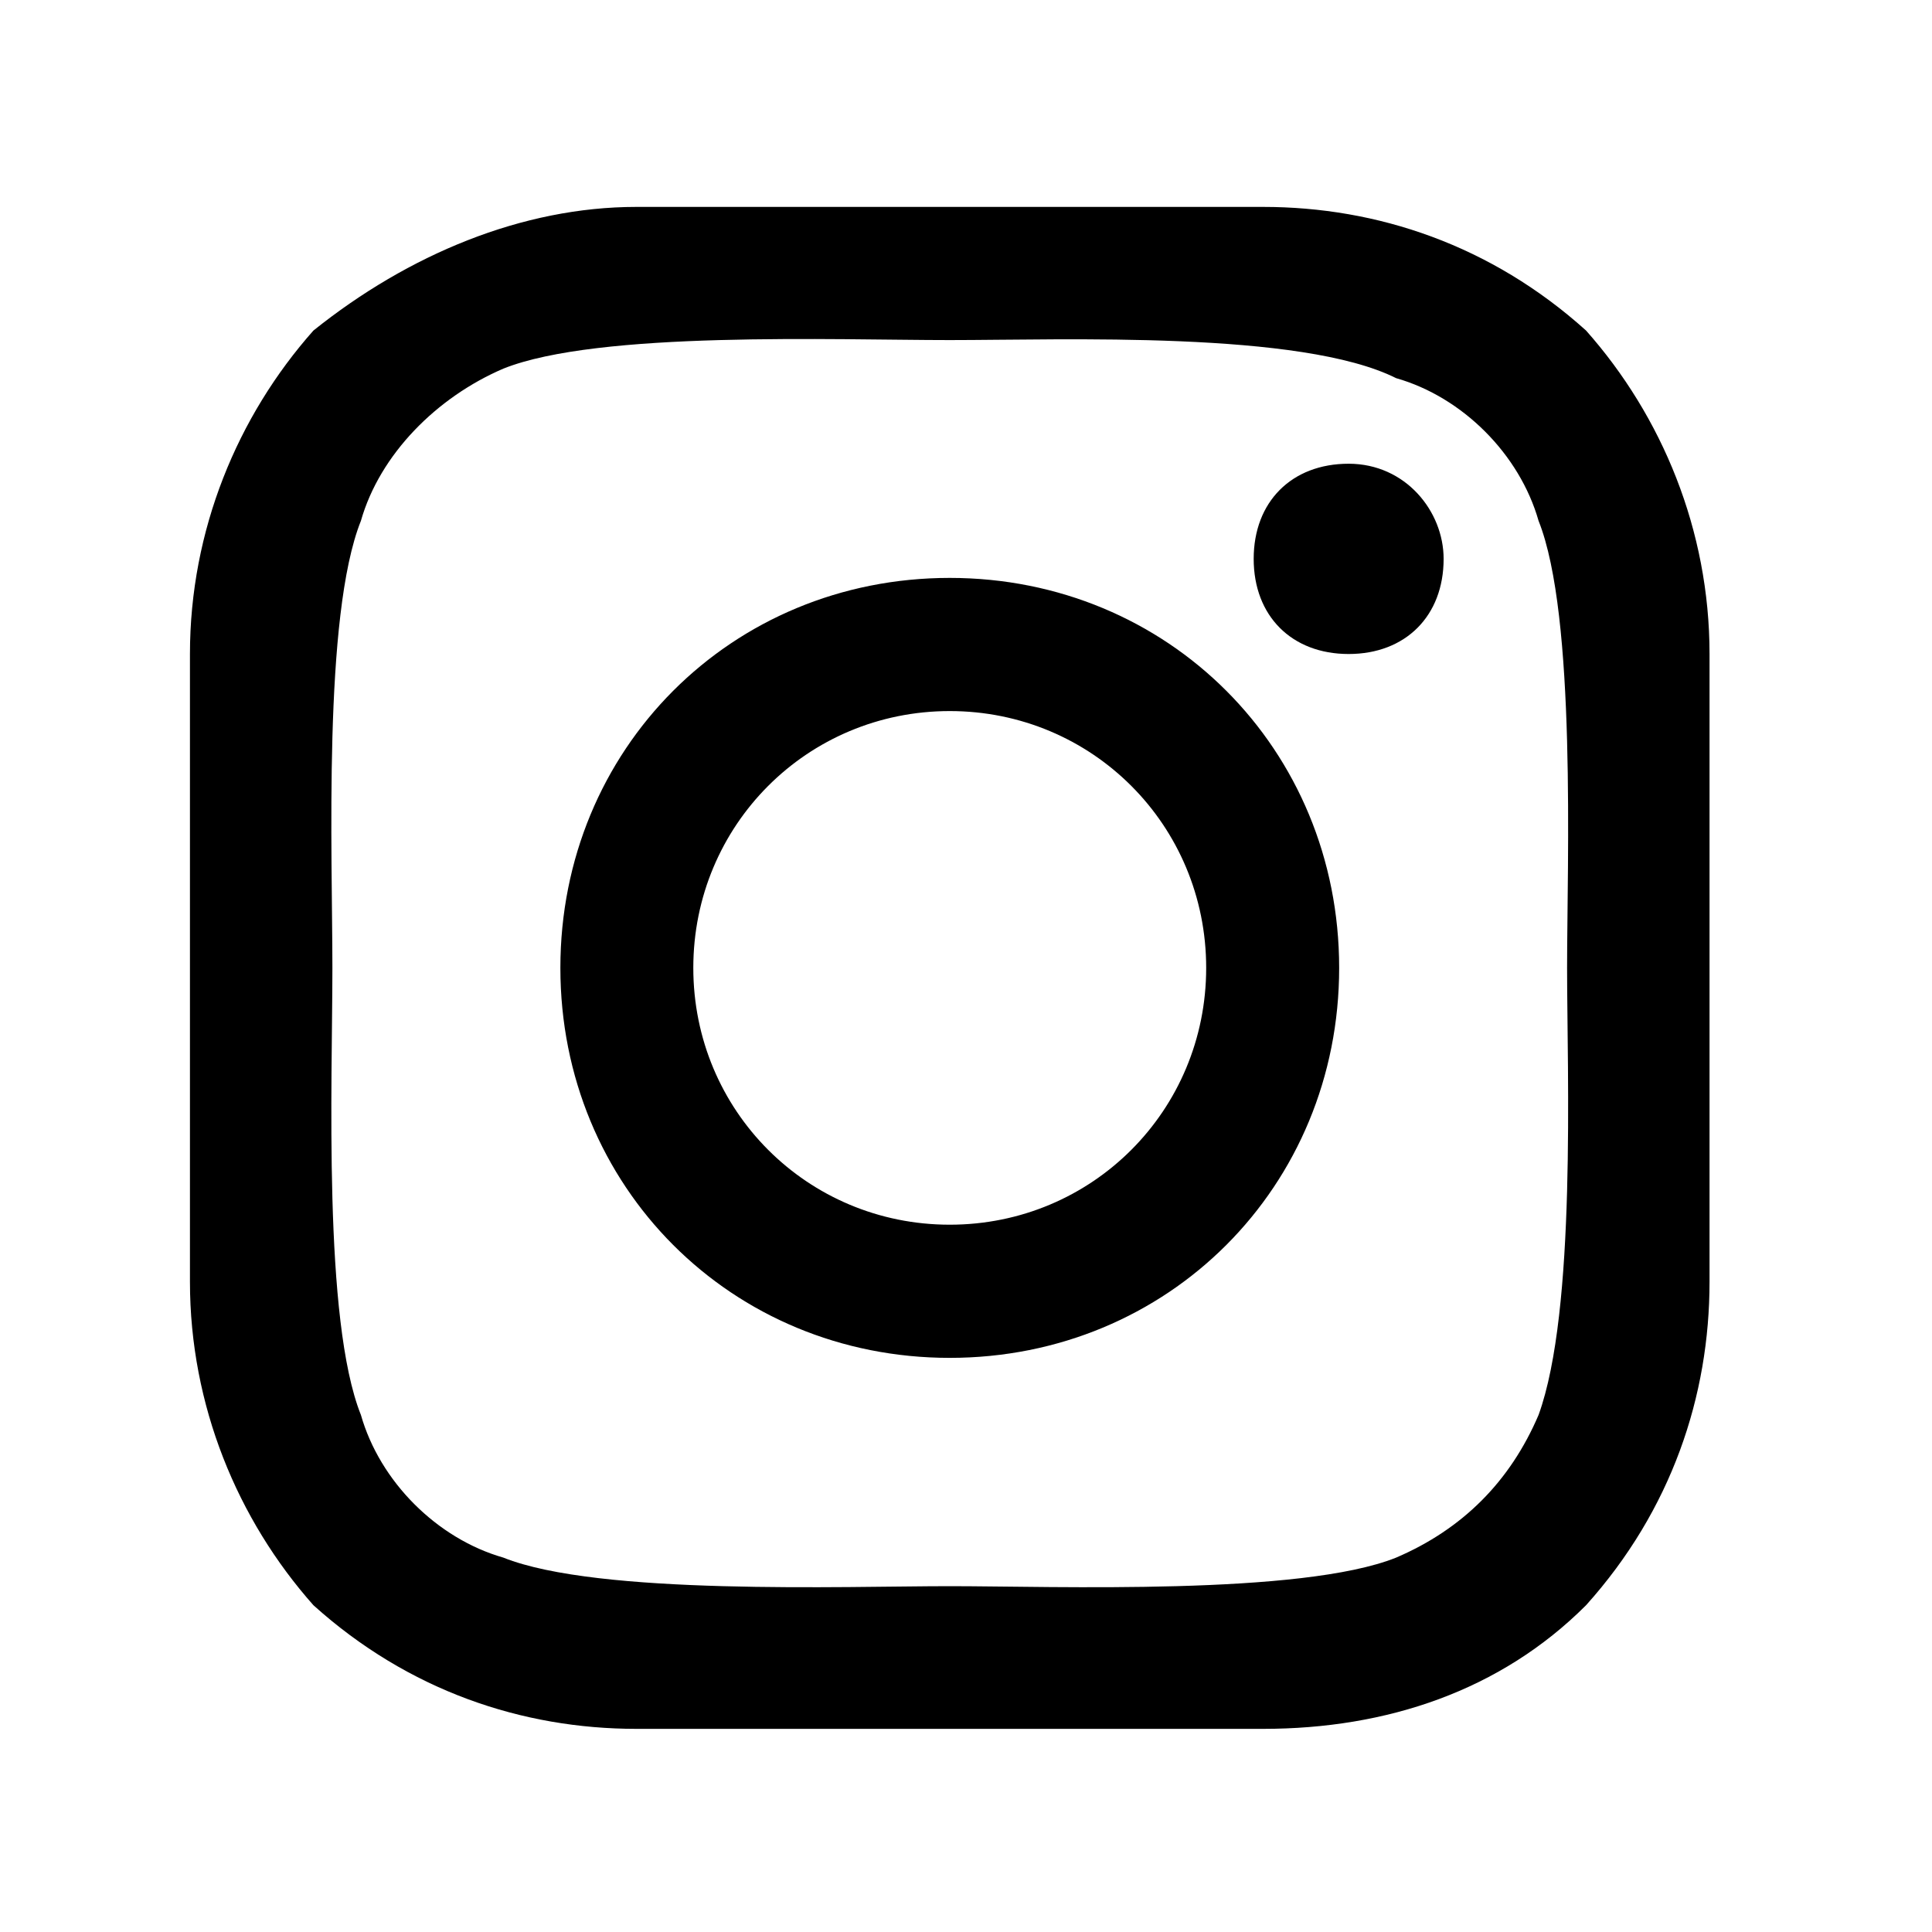 <svg width="41" height="41" viewBox="0 0 41 41" fill="none" xmlns="http://www.w3.org/2000/svg">
<path d="M25.597 20.54C25.597 17.512 23.178 15.09 20.155 15.09C17.132 15.09 14.713 17.512 14.713 20.54C14.713 23.568 17.132 25.99 20.155 25.99C23.178 25.99 25.597 23.568 25.597 20.54ZM28.419 20.54C28.419 25.183 24.791 28.816 20.155 28.816C15.519 28.816 11.892 25.183 11.892 20.54C11.892 15.897 15.519 12.264 20.155 12.264C24.791 12.264 28.419 15.897 28.419 20.54ZM30.636 11.86C30.636 13.071 29.829 13.879 28.62 13.879C27.411 13.879 26.605 13.071 26.605 11.86C26.605 10.649 27.411 9.841 28.62 9.841C29.829 9.841 30.636 10.851 30.636 11.86ZM20.155 7.217C17.736 7.217 12.698 7.015 10.682 7.823C9.271 8.428 8.062 9.639 7.659 11.053C6.853 13.071 7.054 18.118 7.054 20.54C7.054 22.962 6.853 28.009 7.659 30.027C8.062 31.44 9.271 32.651 10.682 33.055C12.698 33.863 17.938 33.661 20.155 33.661C22.372 33.661 27.612 33.863 29.628 33.055C31.039 32.45 32.047 31.44 32.651 30.027C33.457 27.807 33.256 22.76 33.256 20.54C33.256 18.319 33.457 13.071 32.651 11.053C32.248 9.639 31.039 8.428 29.628 8.025C27.612 7.015 22.574 7.217 20.155 7.217ZM36.279 20.54V27.201C36.279 29.624 35.473 32.046 33.659 34.065C31.845 35.881 29.426 36.689 26.806 36.689H13.504C11.085 36.689 8.667 35.881 6.651 34.065C5.039 32.248 4.031 29.825 4.031 27.201V20.54V13.879C4.031 11.254 5.039 8.832 6.651 7.015C8.667 5.4 11.085 4.391 13.504 4.391H26.806C29.225 4.391 31.643 5.199 33.659 7.015C35.271 8.832 36.279 11.254 36.279 13.879V20.54Z" fill="black"/>
</svg>

